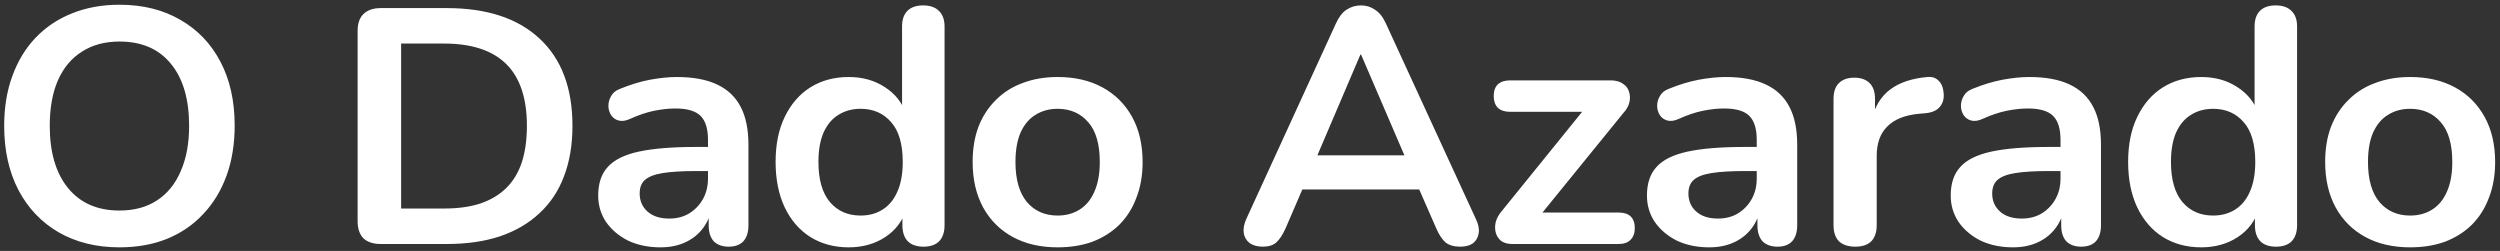 <svg width="259" height="26" viewBox="0 0 259 26" fill="none" xmlns="http://www.w3.org/2000/svg">
<rect x="0" y="0" width="259" height="26" fill="#333333" stroke="none"/>
<g clip-path="url(#clip0_7902_4)">
<path d="M12.373 25.624C9.978 25.624 7.877 25.104 6.069 24.064C4.285 23.024 2.9 21.568 1.914 19.696C0.927 17.801 0.434 15.583 0.434 13.04C0.434 11.122 0.716 9.4 1.28 7.875C1.843 6.327 2.641 5.009 3.674 3.923C4.731 2.814 5.987 1.97 7.443 1.392C8.922 0.792 10.565 0.491 12.373 0.491C14.792 0.491 16.893 1.011 18.677 2.051C20.462 3.068 21.847 4.512 22.833 6.384C23.819 8.256 24.312 10.463 24.312 13.006C24.312 14.924 24.03 16.657 23.467 18.206C22.904 19.754 22.093 21.083 21.037 22.192C20.004 23.302 18.748 24.157 17.269 24.758C15.813 25.335 14.181 25.624 12.373 25.624ZM12.373 21.811C13.899 21.811 15.191 21.464 16.247 20.771C17.327 20.078 18.149 19.072 18.713 17.755C19.299 16.438 19.593 14.866 19.593 13.04C19.593 10.267 18.959 8.118 17.691 6.592C16.447 5.067 14.674 4.304 12.373 4.304C10.871 4.304 9.579 4.651 8.499 5.344C7.419 6.015 6.586 7.008 5.999 8.326C5.435 9.62 5.154 11.191 5.154 13.04C5.154 15.791 5.788 17.94 7.055 19.488C8.323 21.037 10.096 21.811 12.373 21.811ZM39.443 25.278C38.669 25.278 38.07 25.081 37.647 24.688C37.248 24.272 37.049 23.683 37.049 22.92V3.195C37.049 2.432 37.248 1.855 37.647 1.462C38.07 1.046 38.669 0.838 39.443 0.838H46.276C50.431 0.838 53.636 1.889 55.89 3.992C58.168 6.096 59.306 9.112 59.306 13.04C59.306 15.005 59.013 16.75 58.426 18.275C57.862 19.777 57.017 21.048 55.89 22.088C54.787 23.128 53.425 23.926 51.805 24.48C50.208 25.012 48.365 25.278 46.276 25.278H39.443ZM41.556 21.603H45.994C47.45 21.603 48.706 21.43 49.762 21.083C50.842 20.713 51.734 20.182 52.439 19.488C53.167 18.772 53.707 17.882 54.059 16.819C54.411 15.733 54.587 14.473 54.587 13.04C54.587 10.175 53.871 8.037 52.439 6.627C51.007 5.217 48.858 4.512 45.994 4.512H41.556V21.603ZM68.418 25.624C67.174 25.624 66.058 25.393 65.072 24.931C64.11 24.446 63.347 23.799 62.783 22.99C62.243 22.181 61.973 21.268 61.973 20.251C61.973 19.003 62.302 18.021 62.959 17.304C63.617 16.565 64.685 16.033 66.164 15.71C67.643 15.386 69.627 15.224 72.116 15.224H73.877V17.72H72.151C70.695 17.72 69.533 17.79 68.665 17.928C67.796 18.067 67.174 18.31 66.798 18.656C66.446 18.98 66.27 19.442 66.27 20.043C66.27 20.806 66.54 21.43 67.08 21.915C67.62 22.4 68.371 22.643 69.334 22.643C70.109 22.643 70.789 22.47 71.376 22.123C71.987 21.753 72.468 21.256 72.82 20.632C73.172 20.008 73.349 19.292 73.349 18.483V14.496C73.349 13.341 73.09 12.509 72.574 12C72.057 11.492 71.189 11.238 69.968 11.238C69.287 11.238 68.547 11.319 67.749 11.48C66.974 11.642 66.152 11.919 65.284 12.312C64.838 12.52 64.438 12.578 64.086 12.486C63.758 12.393 63.499 12.208 63.311 11.931C63.124 11.631 63.03 11.307 63.03 10.96C63.03 10.614 63.124 10.279 63.311 9.955C63.499 9.608 63.816 9.354 64.262 9.192C65.342 8.753 66.375 8.441 67.362 8.256C68.371 8.072 69.287 7.979 70.109 7.979C71.799 7.979 73.184 8.233 74.264 8.742C75.368 9.25 76.189 10.024 76.729 11.064C77.269 12.081 77.539 13.399 77.539 15.016V23.336C77.539 24.053 77.363 24.608 77.011 25C76.659 25.37 76.154 25.555 75.497 25.555C74.839 25.555 74.323 25.37 73.947 25C73.595 24.608 73.419 24.053 73.419 23.336V21.672H73.701C73.536 22.481 73.208 23.186 72.715 23.787C72.245 24.365 71.646 24.816 70.918 25.139C70.191 25.463 69.357 25.624 68.418 25.624ZM87.924 25.624C86.422 25.624 85.095 25.266 83.945 24.55C82.818 23.833 81.937 22.816 81.303 21.499C80.669 20.159 80.352 18.587 80.352 16.784C80.352 14.959 80.669 13.399 81.303 12.104C81.937 10.787 82.818 9.77 83.945 9.054C85.095 8.337 86.422 7.979 87.924 7.979C89.356 7.979 90.601 8.326 91.657 9.019C92.737 9.712 93.465 10.625 93.841 11.758H93.454V2.744C93.454 2.028 93.641 1.485 94.017 1.115C94.393 0.745 94.933 0.56 95.637 0.56C96.341 0.56 96.881 0.745 97.257 1.115C97.656 1.485 97.856 2.028 97.856 2.744V23.336C97.856 24.053 97.668 24.608 97.292 25C96.917 25.37 96.377 25.555 95.672 25.555C94.968 25.555 94.428 25.37 94.052 25C93.677 24.608 93.489 24.053 93.489 23.336V20.632L93.876 21.672C93.524 22.874 92.808 23.833 91.728 24.55C90.648 25.266 89.38 25.624 87.924 25.624ZM89.157 22.331C90.026 22.331 90.789 22.123 91.446 21.707C92.103 21.291 92.608 20.679 92.96 19.87C93.336 19.038 93.524 18.009 93.524 16.784C93.524 14.935 93.125 13.56 92.326 12.659C91.528 11.735 90.472 11.272 89.157 11.272C88.288 11.272 87.525 11.48 86.868 11.896C86.21 12.289 85.694 12.902 85.318 13.734C84.966 14.543 84.79 15.559 84.79 16.784C84.79 18.61 85.189 19.997 85.987 20.944C86.785 21.869 87.842 22.331 89.157 22.331ZM109.569 25.624C107.785 25.624 106.235 25.266 104.921 24.55C103.606 23.833 102.585 22.816 101.857 21.499C101.129 20.159 100.765 18.587 100.765 16.784C100.765 15.421 100.965 14.208 101.364 13.144C101.786 12.058 102.385 11.134 103.16 10.371C103.935 9.585 104.862 8.996 105.942 8.603C107.022 8.187 108.231 7.979 109.569 7.979C111.354 7.979 112.903 8.337 114.218 9.054C115.533 9.77 116.554 10.787 117.282 12.104C118.01 13.422 118.374 14.982 118.374 16.784C118.374 18.148 118.163 19.373 117.74 20.459C117.341 21.545 116.754 22.481 115.979 23.267C115.204 24.03 114.277 24.619 113.197 25.035C112.117 25.428 110.908 25.624 109.569 25.624ZM109.569 22.331C110.438 22.331 111.201 22.123 111.859 21.707C112.516 21.291 113.021 20.679 113.373 19.87C113.749 19.038 113.937 18.009 113.937 16.784C113.937 14.935 113.537 13.56 112.739 12.659C111.941 11.735 110.884 11.272 109.569 11.272C108.701 11.272 107.938 11.48 107.28 11.896C106.623 12.289 106.106 12.902 105.731 13.734C105.379 14.543 105.202 15.559 105.202 16.784C105.202 18.61 105.602 19.997 106.4 20.944C107.198 21.869 108.255 22.331 109.569 22.331ZM130.829 25.555C130.266 25.555 129.808 25.428 129.456 25.174C129.127 24.919 128.928 24.584 128.857 24.168C128.787 23.729 128.869 23.244 129.104 22.712L138.401 2.432C138.707 1.762 139.071 1.288 139.493 1.011C139.939 0.711 140.444 0.56 141.008 0.56C141.548 0.56 142.029 0.711 142.451 1.011C142.898 1.288 143.273 1.762 143.578 2.432L152.911 22.712C153.17 23.244 153.263 23.729 153.193 24.168C153.123 24.608 152.923 24.954 152.594 25.208C152.266 25.44 151.831 25.555 151.291 25.555C150.634 25.555 150.117 25.405 149.742 25.104C149.389 24.781 149.072 24.296 148.791 23.648L146.502 18.414L148.403 19.627H133.541L135.443 18.414L133.189 23.648C132.884 24.319 132.567 24.804 132.238 25.104C131.909 25.405 131.44 25.555 130.829 25.555ZM140.937 5.656L136.007 17.2L135.091 16.091H146.854L145.973 17.2L141.008 5.656H140.937ZM156.651 25.278C156.205 25.278 155.829 25.174 155.524 24.966C155.242 24.735 155.054 24.446 154.961 24.099C154.867 23.752 154.867 23.383 154.961 22.99C155.078 22.574 155.301 22.181 155.63 21.811L164.751 10.544V11.584H156.44C155.9 11.584 155.477 11.446 155.172 11.168C154.89 10.868 154.749 10.463 154.749 9.955C154.749 9.424 154.89 9.019 155.172 8.742C155.477 8.464 155.9 8.326 156.44 8.326H166.864C167.381 8.326 167.803 8.441 168.132 8.672C168.461 8.88 168.672 9.158 168.766 9.504C168.883 9.851 168.895 10.221 168.801 10.614C168.707 11.007 168.496 11.376 168.167 11.723L158.87 23.163V22.019H167.674C168.801 22.019 169.365 22.562 169.365 23.648C169.365 24.157 169.212 24.561 168.907 24.862C168.625 25.139 168.214 25.278 167.674 25.278H156.651ZM177.069 25.624C175.824 25.624 174.709 25.393 173.723 24.931C172.76 24.446 171.997 23.799 171.434 22.99C170.894 22.181 170.624 21.268 170.624 20.251C170.624 19.003 170.952 18.021 171.61 17.304C172.267 16.565 173.336 16.033 174.815 15.71C176.294 15.386 178.278 15.224 180.767 15.224H182.527V17.72H180.802C179.346 17.72 178.184 17.79 177.315 17.928C176.446 18.067 175.824 18.31 175.449 18.656C175.096 18.98 174.92 19.442 174.92 20.043C174.92 20.806 175.19 21.43 175.73 21.915C176.27 22.4 177.022 22.643 177.984 22.643C178.759 22.643 179.44 22.47 180.027 22.123C180.637 21.753 181.119 21.256 181.471 20.632C181.823 20.008 181.999 19.292 181.999 18.483V14.496C181.999 13.341 181.741 12.509 181.224 12C180.708 11.492 179.839 11.238 178.618 11.238C177.937 11.238 177.198 11.319 176.4 11.48C175.625 11.642 174.803 11.919 173.934 12.312C173.488 12.52 173.089 12.578 172.737 12.486C172.408 12.393 172.15 12.208 171.962 11.931C171.774 11.631 171.68 11.307 171.68 10.96C171.68 10.614 171.774 10.279 171.962 9.955C172.15 9.608 172.467 9.354 172.913 9.192C173.993 8.753 175.026 8.441 176.012 8.256C177.022 8.072 177.937 7.979 178.759 7.979C180.45 7.979 181.835 8.233 182.915 8.742C184.018 9.25 184.84 10.024 185.38 11.064C185.92 12.081 186.19 13.399 186.19 15.016V23.336C186.19 24.053 186.014 24.608 185.662 25C185.31 25.37 184.805 25.555 184.148 25.555C183.49 25.555 182.974 25.37 182.598 25C182.246 24.608 182.07 24.053 182.07 23.336V21.672H182.351C182.187 22.481 181.858 23.186 181.365 23.787C180.896 24.365 180.297 24.816 179.569 25.139C178.841 25.463 178.008 25.624 177.069 25.624ZM192.208 25.555C191.48 25.555 190.917 25.37 190.518 25C190.142 24.608 189.954 24.053 189.954 23.336V10.232C189.954 9.516 190.142 8.973 190.518 8.603C190.893 8.233 191.422 8.048 192.102 8.048C192.783 8.048 193.312 8.233 193.687 8.603C194.063 8.973 194.251 9.516 194.251 10.232V12.416H193.899C194.227 11.03 194.873 9.978 195.836 9.262C196.798 8.545 198.078 8.118 199.674 7.979C200.167 7.933 200.555 8.06 200.836 8.36C201.142 8.638 201.318 9.077 201.365 9.678C201.412 10.255 201.271 10.729 200.942 11.099C200.637 11.446 200.167 11.654 199.533 11.723L198.759 11.792C197.326 11.931 196.246 12.37 195.519 13.11C194.791 13.826 194.427 14.843 194.427 16.16V23.336C194.427 24.053 194.239 24.608 193.863 25C193.488 25.37 192.936 25.555 192.208 25.555ZM208.54 25.624C207.295 25.624 206.18 25.393 205.194 24.931C204.231 24.446 203.468 23.799 202.905 22.99C202.365 22.181 202.095 21.268 202.095 20.251C202.095 19.003 202.424 18.021 203.081 17.304C203.738 16.565 204.807 16.033 206.286 15.71C207.765 15.386 209.749 15.224 212.238 15.224H213.999V17.72H212.273C210.817 17.72 209.655 17.79 208.786 17.928C207.918 18.067 207.295 18.31 206.92 18.656C206.568 18.98 206.391 19.442 206.391 20.043C206.391 20.806 206.661 21.43 207.201 21.915C207.741 22.4 208.493 22.643 209.455 22.643C210.23 22.643 210.911 22.47 211.498 22.123C212.109 21.753 212.59 21.256 212.942 20.632C213.294 20.008 213.47 19.292 213.47 18.483V14.496C213.47 13.341 213.212 12.509 212.695 12C212.179 11.492 211.31 11.238 210.089 11.238C209.408 11.238 208.669 11.319 207.871 11.48C207.096 11.642 206.274 11.919 205.405 12.312C204.959 12.52 204.56 12.578 204.208 12.486C203.879 12.393 203.621 12.208 203.433 11.931C203.245 11.631 203.151 11.307 203.151 10.96C203.151 10.614 203.245 10.279 203.433 9.955C203.621 9.608 203.938 9.354 204.384 9.192C205.464 8.753 206.497 8.441 207.483 8.256C208.493 8.072 209.408 7.979 210.23 7.979C211.921 7.979 213.306 8.233 214.386 8.742C215.489 9.25 216.311 10.024 216.851 11.064C217.391 12.081 217.661 13.399 217.661 15.016V23.336C217.661 24.053 217.485 24.608 217.133 25C216.781 25.37 216.276 25.555 215.619 25.555C214.961 25.555 214.445 25.37 214.069 25C213.717 24.608 213.541 24.053 213.541 23.336V21.672H213.822C213.658 22.481 213.329 23.186 212.836 23.787C212.367 24.365 211.768 24.816 211.04 25.139C210.312 25.463 209.479 25.624 208.54 25.624ZM228.046 25.624C226.544 25.624 225.217 25.266 224.067 24.55C222.94 23.833 222.059 22.816 221.425 21.499C220.791 20.159 220.474 18.587 220.474 16.784C220.474 14.959 220.791 13.399 221.425 12.104C222.059 10.787 222.94 9.77 224.067 9.054C225.217 8.337 226.544 7.979 228.046 7.979C229.478 7.979 230.723 8.326 231.779 9.019C232.859 9.712 233.587 10.625 233.963 11.758H233.575V2.744C233.575 2.028 233.763 1.485 234.139 1.115C234.515 0.745 235.055 0.56 235.759 0.56C236.463 0.56 237.003 0.745 237.379 1.115C237.778 1.485 237.978 2.028 237.978 2.744V23.336C237.978 24.053 237.79 24.608 237.414 25C237.039 25.37 236.499 25.555 235.794 25.555C235.09 25.555 234.55 25.37 234.174 25C233.798 24.608 233.611 24.053 233.611 23.336V20.632L233.998 21.672C233.646 22.874 232.93 23.833 231.85 24.55C230.77 25.266 229.502 25.624 228.046 25.624ZM229.279 22.331C230.148 22.331 230.911 22.123 231.568 21.707C232.225 21.291 232.73 20.679 233.082 19.87C233.458 19.038 233.646 18.009 233.646 16.784C233.646 14.935 233.247 13.56 232.448 12.659C231.65 11.735 230.594 11.272 229.279 11.272C228.41 11.272 227.647 11.48 226.99 11.896C226.332 12.289 225.816 12.902 225.44 13.734C225.088 14.543 224.912 15.559 224.912 16.784C224.912 18.61 225.311 19.997 226.109 20.944C226.907 21.869 227.964 22.331 229.279 22.331ZM249.691 25.624C247.907 25.624 246.357 25.266 245.043 24.55C243.728 23.833 242.706 22.816 241.979 21.499C241.251 20.159 240.887 18.587 240.887 16.784C240.887 15.421 241.086 14.208 241.486 13.144C241.908 12.058 242.507 11.134 243.282 10.371C244.056 9.585 244.984 8.996 246.064 8.603C247.144 8.187 248.353 7.979 249.691 7.979C251.476 7.979 253.025 8.337 254.34 9.054C255.655 9.77 256.676 10.787 257.404 12.104C258.132 13.422 258.496 14.982 258.496 16.784C258.496 18.148 258.285 19.373 257.862 20.459C257.463 21.545 256.876 22.481 256.101 23.267C255.326 24.03 254.399 24.619 253.319 25.035C252.239 25.428 251.03 25.624 249.691 25.624ZM249.691 22.331C250.56 22.331 251.323 22.123 251.981 21.707C252.638 21.291 253.143 20.679 253.495 19.87C253.871 19.038 254.058 18.009 254.058 16.784C254.058 14.935 253.659 13.56 252.861 12.659C252.063 11.735 251.006 11.272 249.691 11.272C248.823 11.272 248.06 11.48 247.402 11.896C246.745 12.289 246.228 12.902 245.853 13.734C245.5 14.543 245.324 15.559 245.324 16.784C245.324 18.61 245.723 19.997 246.522 20.944C247.32 21.869 248.377 22.331 249.691 22.331Z" fill="white"/>
</g>
<defs>
<clipPath id="clip0_7902_4">
<rect width="259" height="26" fill="white"/>
</clipPath>
</defs>
</svg>
